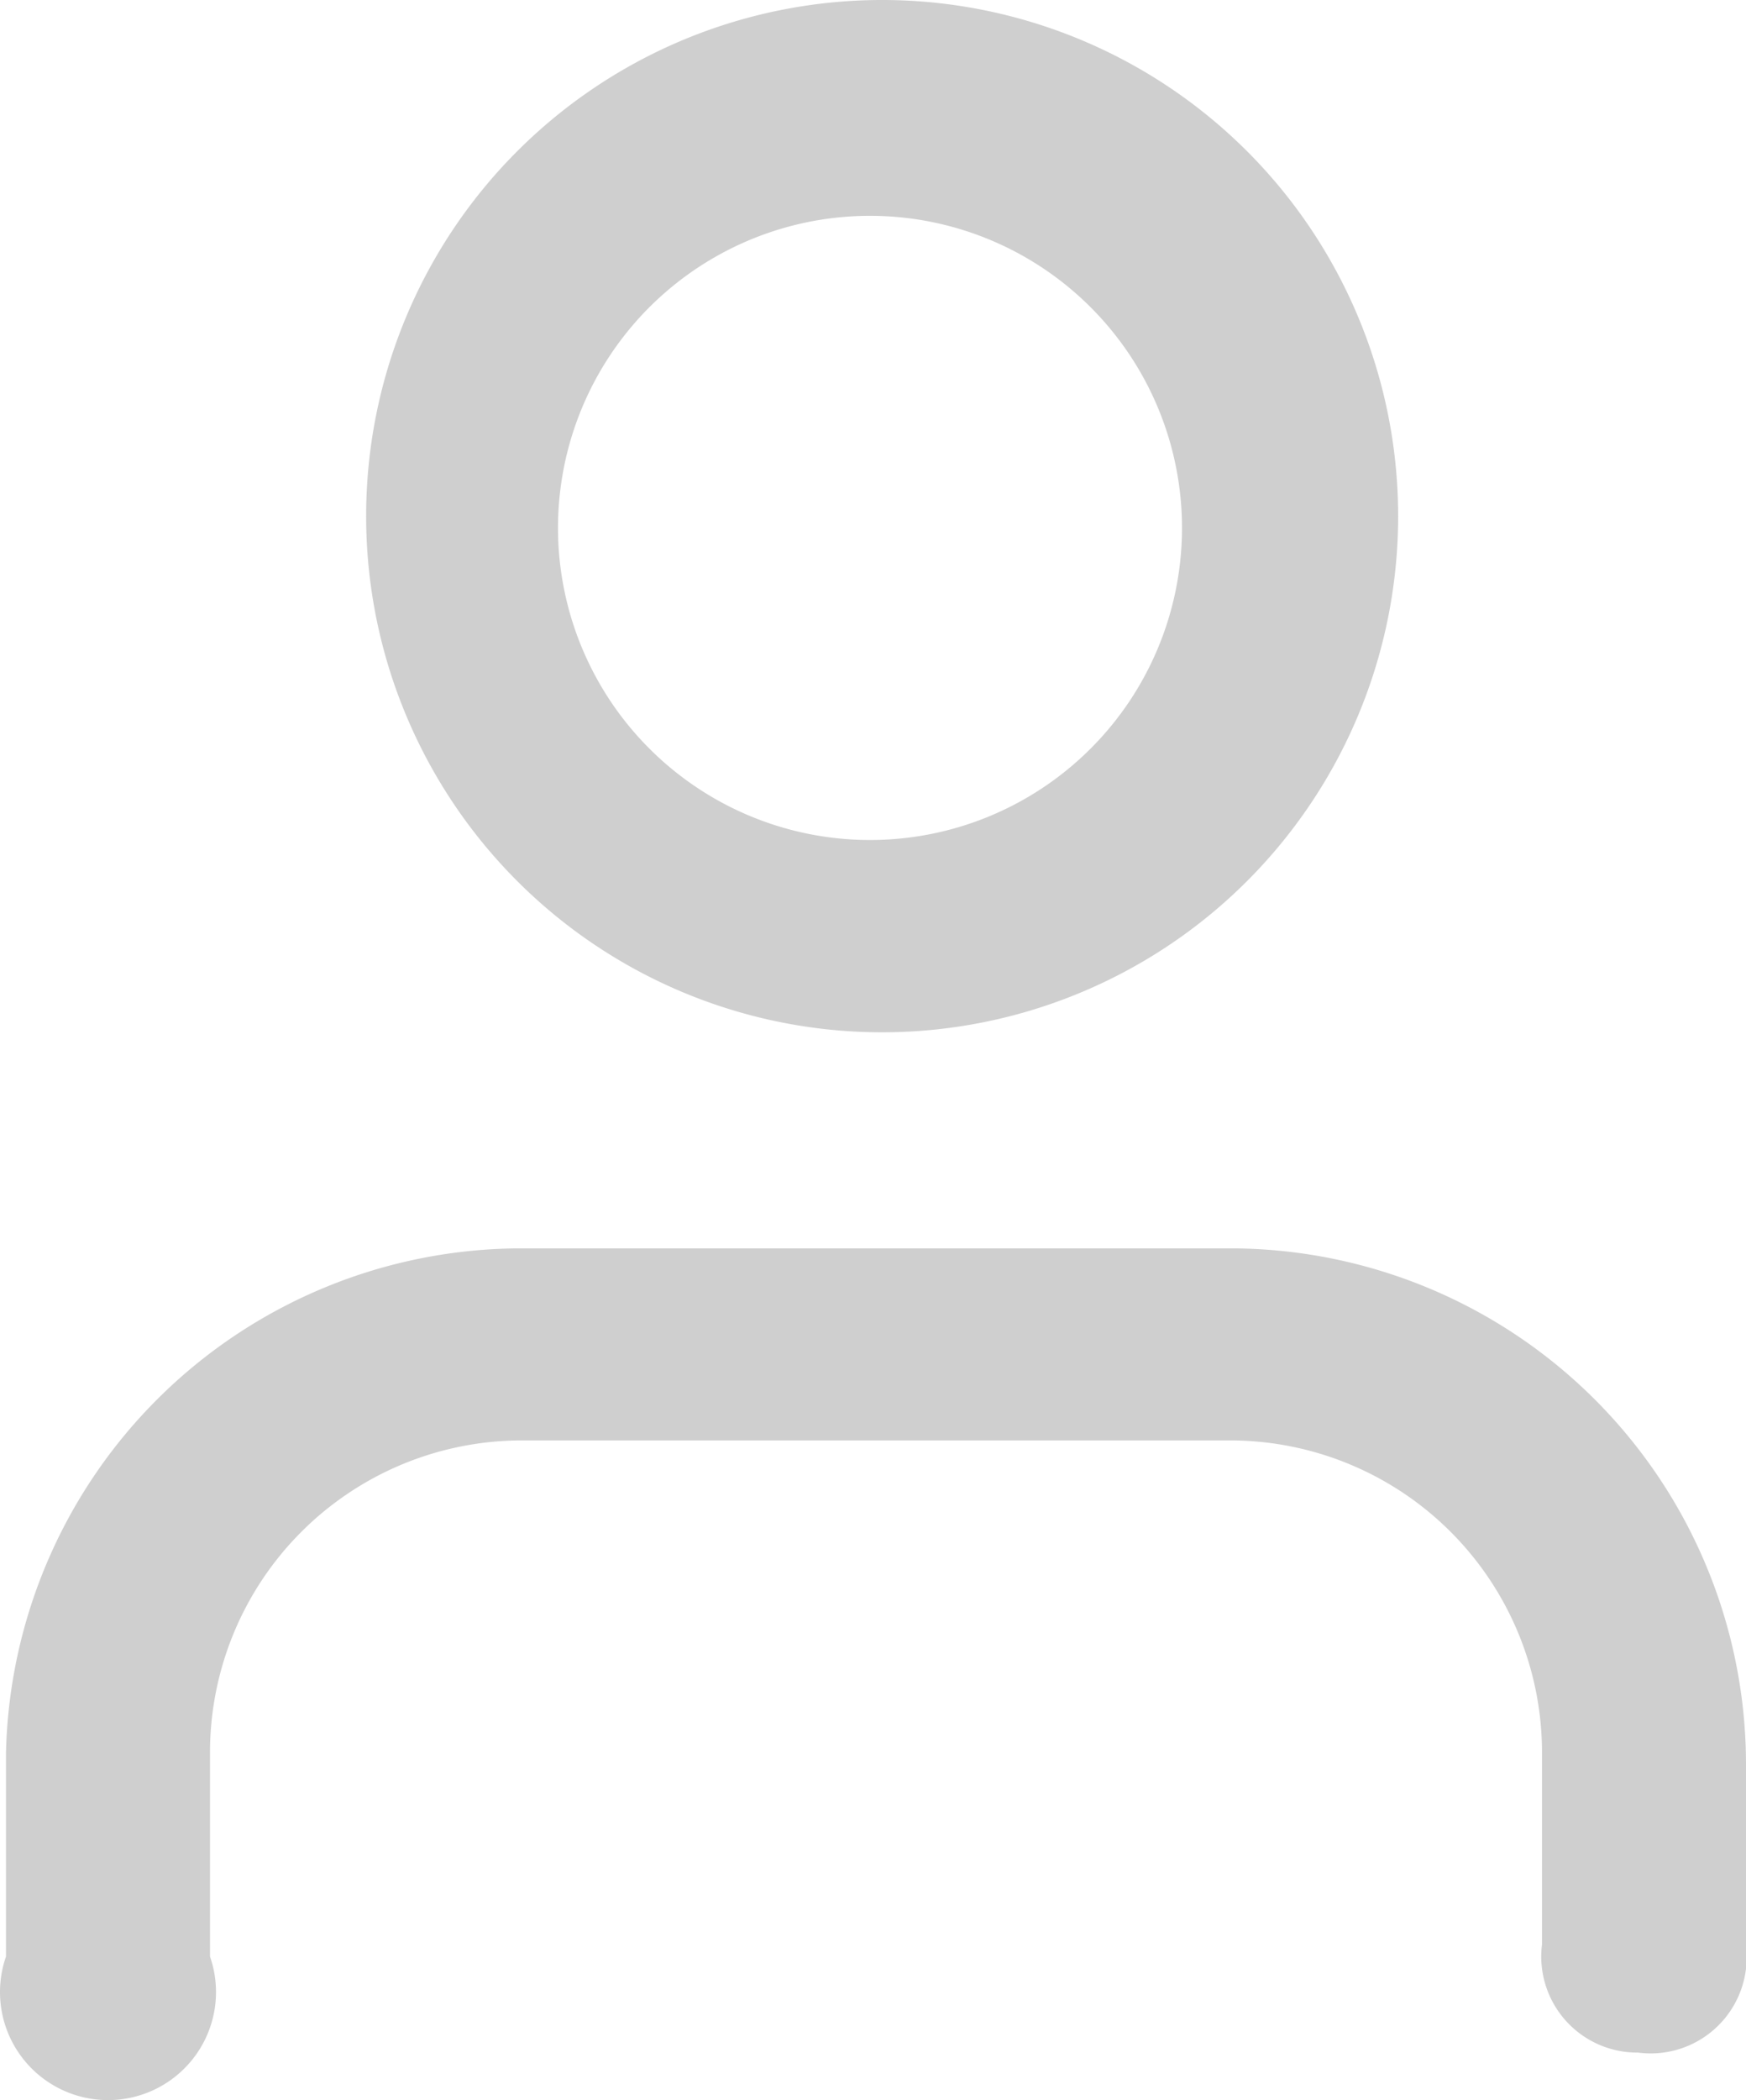 <svg xmlns="http://www.w3.org/2000/svg" width="14.55" height="17.496" viewBox="0 0 14.55 17.496"><defs><style>.a{fill:#cfcfcf;}</style></defs><g transform="translate(-1256.55 -13.4)"><path class="a" d="M1270.2,30.5a.8.8,0,0,1-.8-.9V28a2.6,2.6,0,0,0-2.6-2.6h-5.9a2.6,2.6,0,0,0-2.6,2.6v1.7a.9.9,0,1,1-1.7,0V28a4.3,4.3,0,0,1,4.3-4.2h5.9a4.3,4.3,0,0,1,4.3,4.3v1.7a.8.8,0,0,1-.9.7Z"/><path class="a" d="M1263.9,22a4.3,4.3,0,1,1,4.3-4.2A4.3,4.3,0,0,1,1263.9,22Zm0-6.8a2.6,2.6,0,1,0,2.5,2.6,2.6,2.6,0,0,0-2.5-2.6Z"/></g></svg>